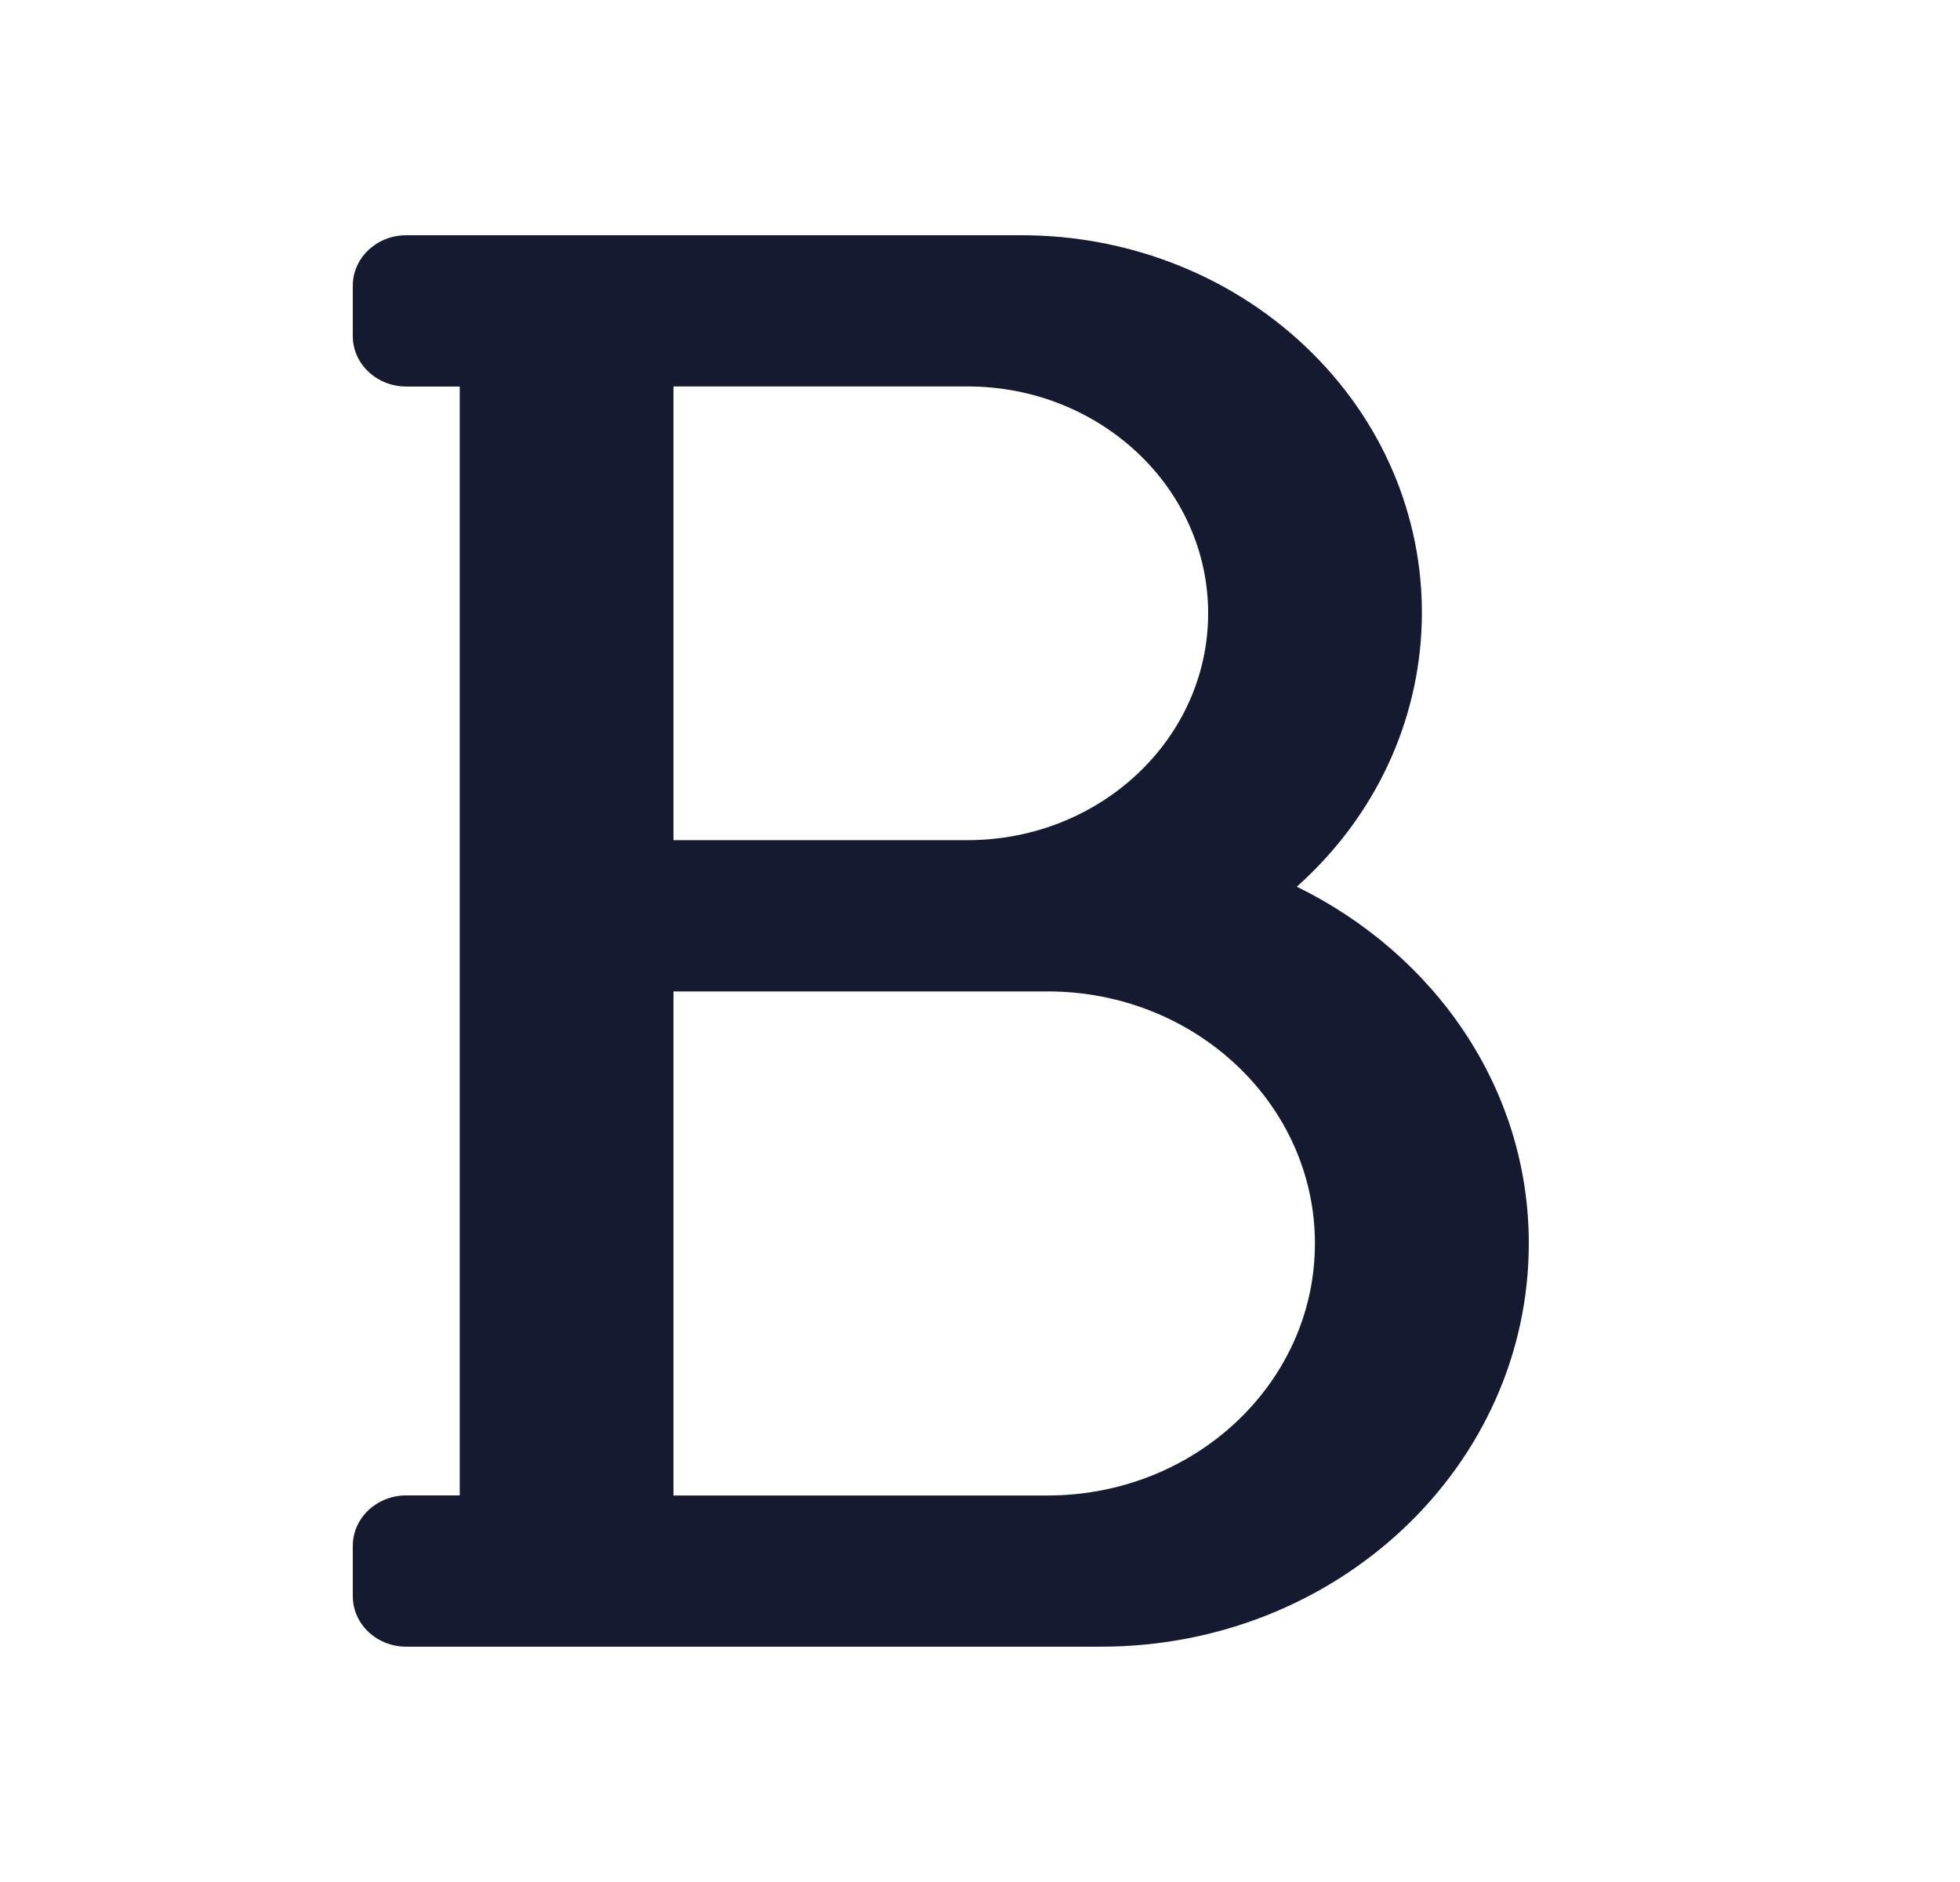 <svg xmlns="http://www.w3.org/2000/svg" width="25" height="24" viewBox="0 0 25 24"><g fill="none" fill-rule="evenodd"><g><g><g><path d="M0 0H24V24H0z" transform="translate(-584 -391) translate(584 279) translate(0 112)"/><path fill="#151A30" d="M16.54 11.308c2.047-1.826 2.138-4.871.201-6.802-.966-.964-2.312-1.509-3.718-1.506H5.182c-.377 0-.682.288-.682.643v.643c0 .355.305.643.682.643h.682V19.07h-.682c-.377 0-.682.288-.682.643v.643c0 .355.305.643.682.643h8.863c3.013 0 5.455-2.303 5.455-5.143 0-1.988-1.21-3.693-2.96-4.549zm-7.95-6.38h3.75c1.695 0 3.07 1.296 3.07 2.893 0 1.598-1.375 2.893-3.07 2.893H8.59V4.93zm4.774 14.143H8.59v-6.428h4.773c1.882 0 3.409 1.439 3.409 3.214s-1.527 3.214-3.41 3.214z" transform="translate(-584 -391) translate(584 279) translate(0 112)"/></g></g></g></g></svg>